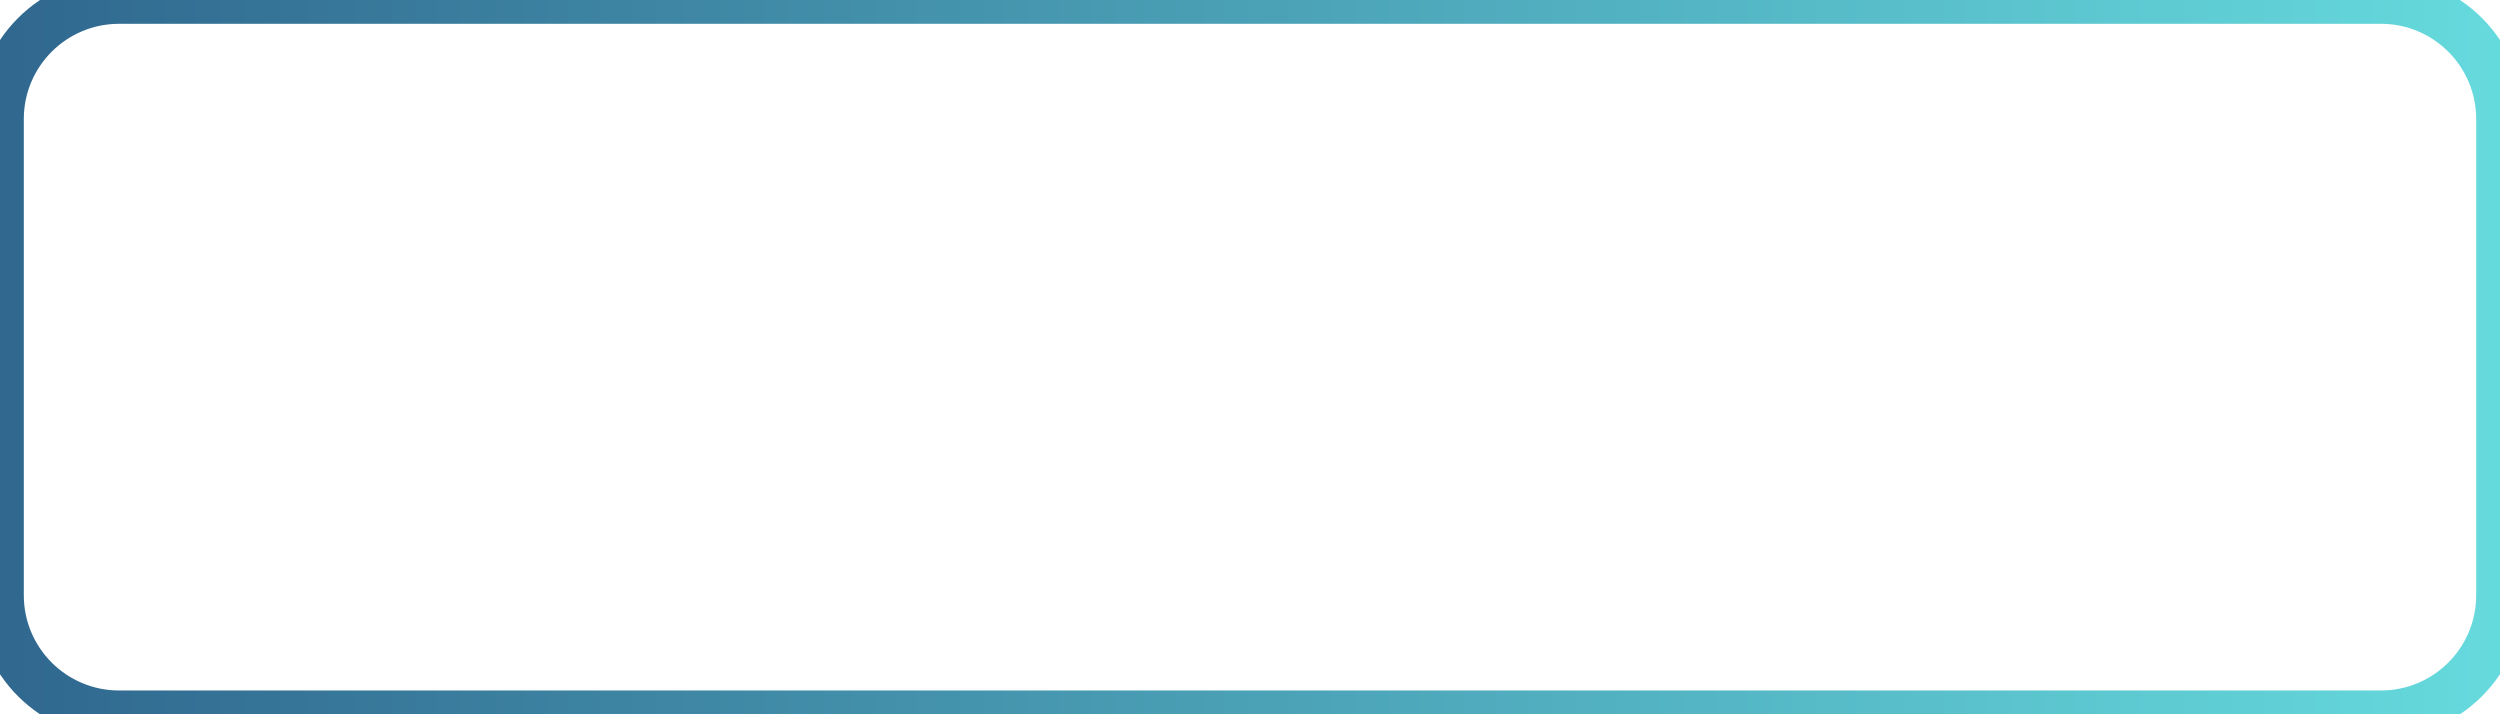 <svg width="105" height="30" viewBox="0 0 105 30" fill="none" xmlns="http://www.w3.org/2000/svg">
 <path d="M5 1H100V-1H5V1ZM104 5V25H106V5H104ZM100 29H5V31H100V29ZM1 25V5H-1V25H1ZM5 29C2.791 29 1 27.209 1 25H-1C-1 28.314 1.686 31 5 31V29ZM104 25C104 27.209 102.209 29 100 29V31C103.314 31 106 28.314 106 25H104ZM100 1C102.209 1 104 2.791 104 5H106C106 1.686 103.314 -1 100 -1V1ZM5 -1C1.686 -1 -1 1.686 -1 5H1C1 2.791 2.791 1 5 1V-1Z" fill="url(#paint0_linear_218_405)"/>
<defs>
<linearGradient id="paint0_linear_218_405" x1="110.585" y1="15.333" x2="-7.819" y2="15.333" gradientUnits="userSpaceOnUse">
<stop stop-color="#68E0E1"/>
<stop offset="1" stop-color="#2C5F89"/>
</linearGradient>
</defs>
</svg>
